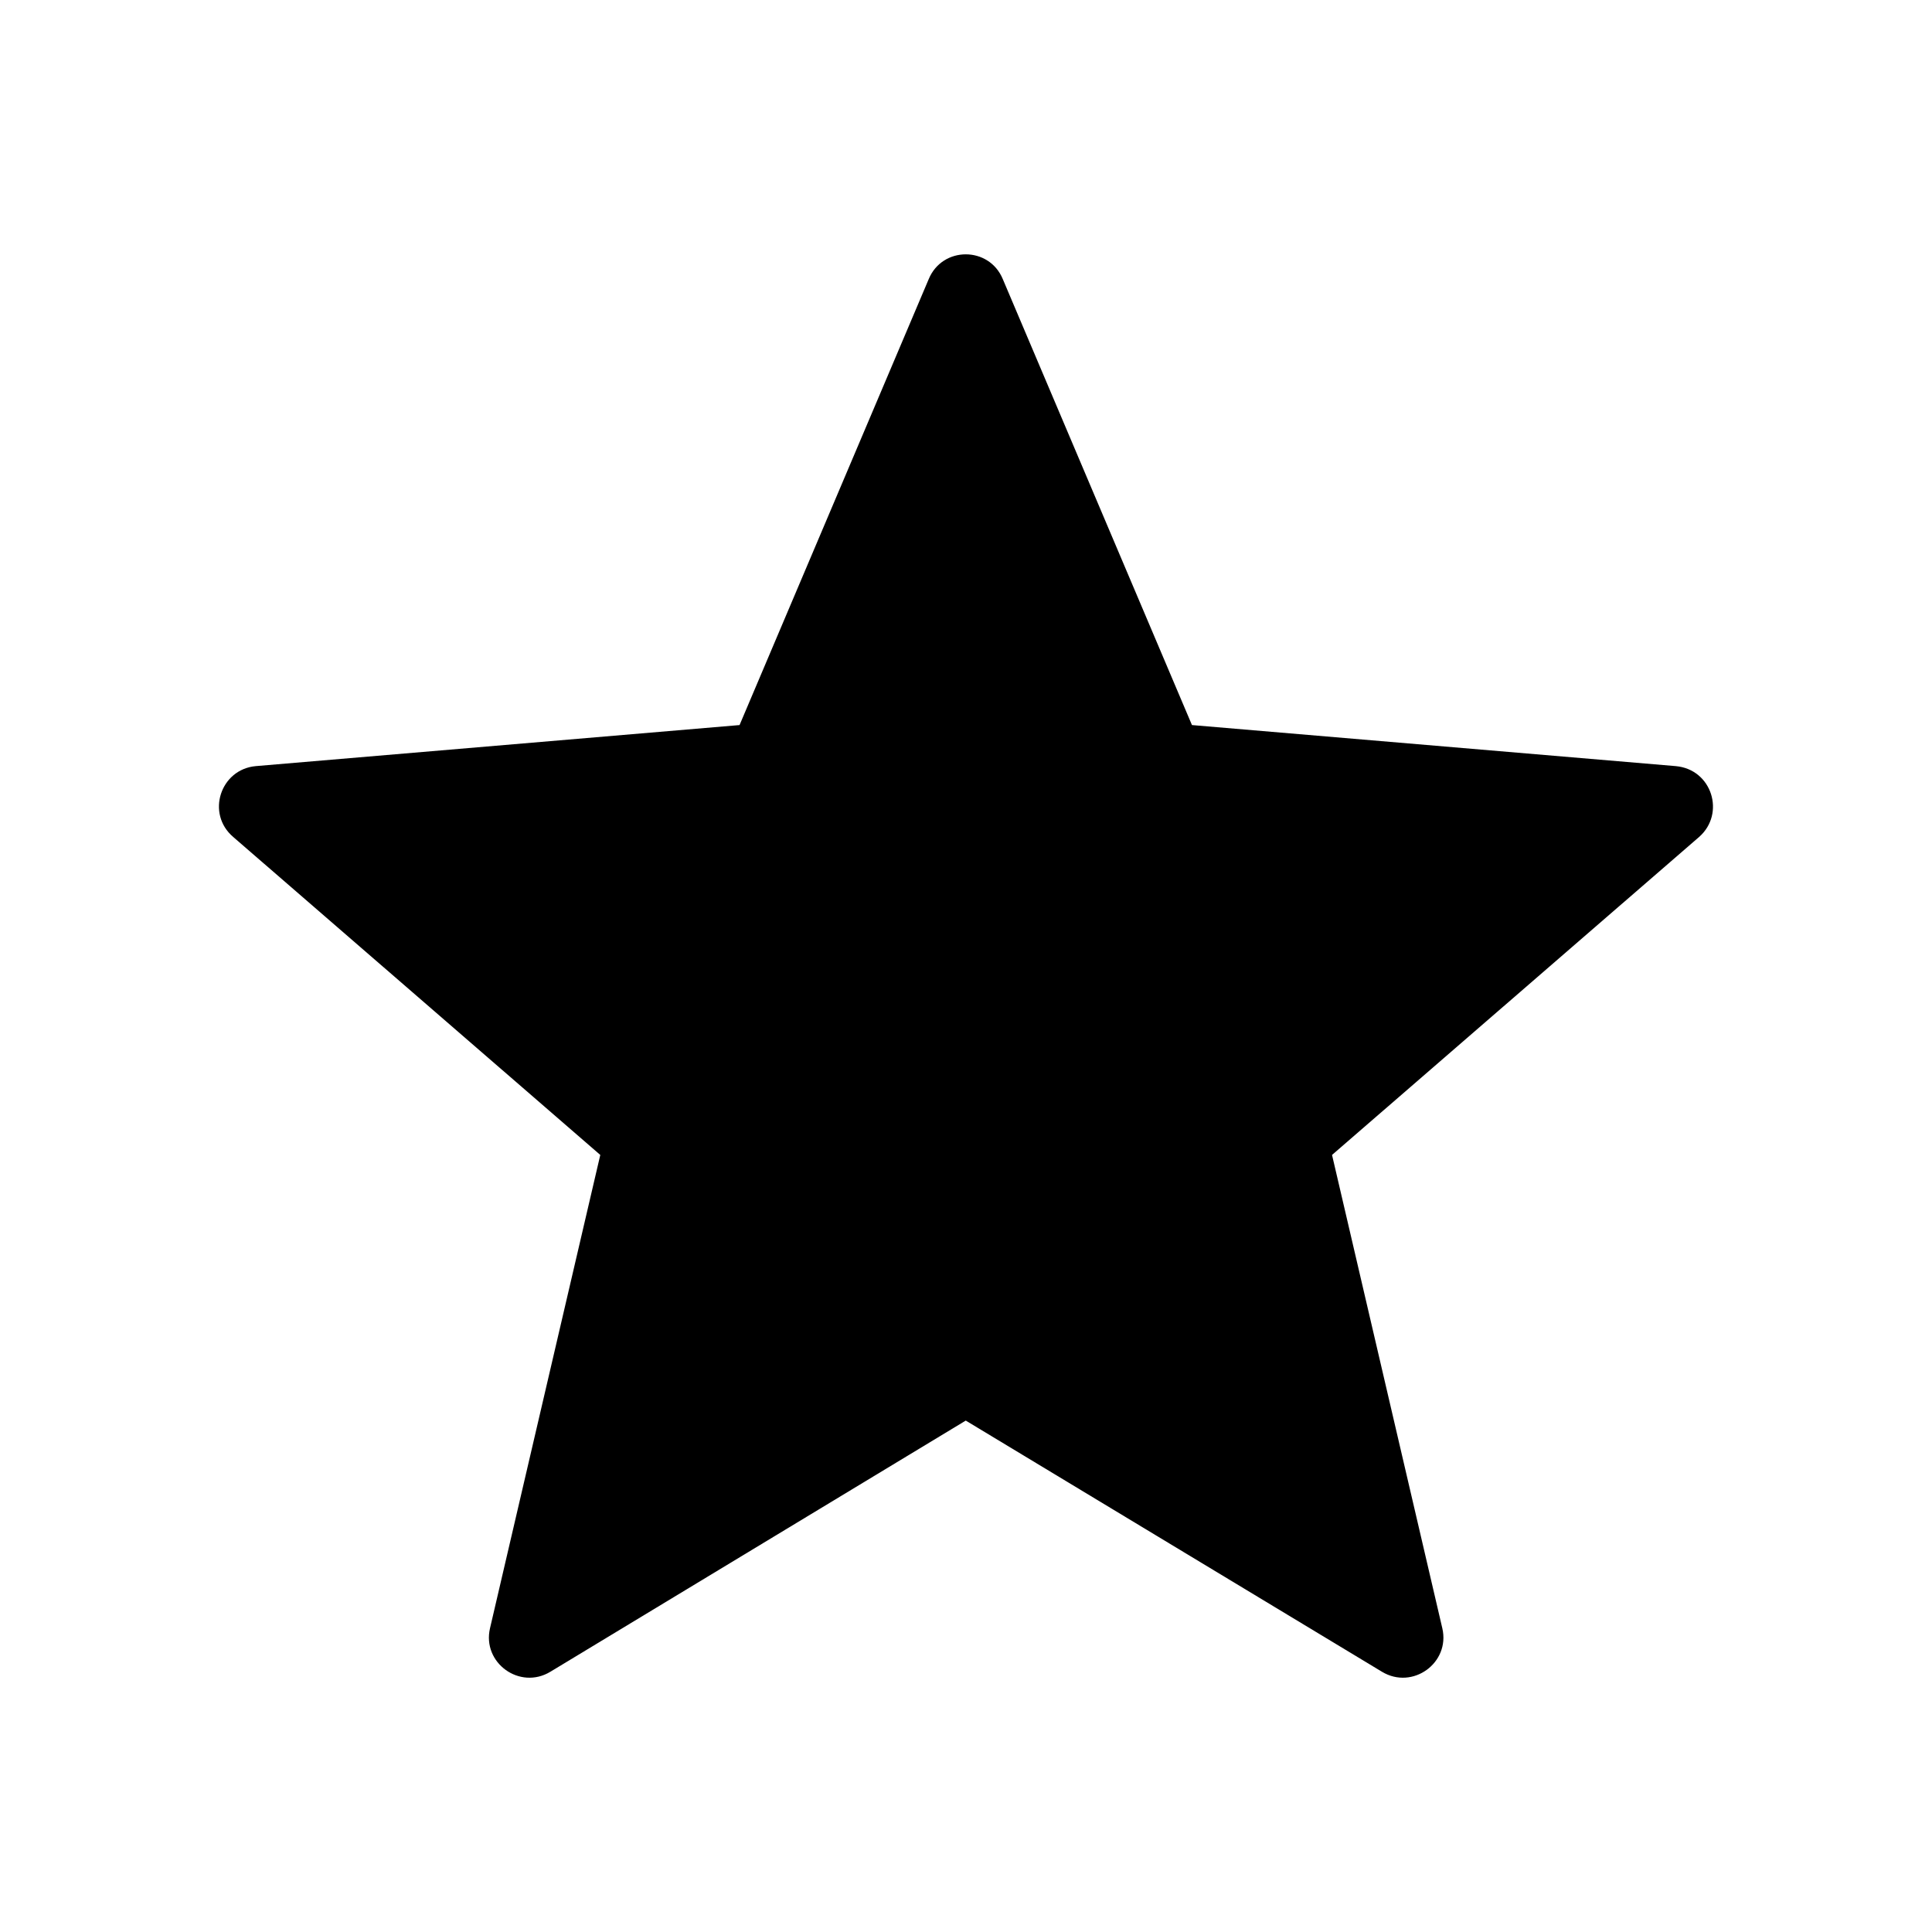 <svg width="24" height="24" viewBox="0 0 24 24" fill="none" xmlns="http://www.w3.org/2000/svg">
<path d="M11.997 17.647L17.167 20.767C17.547 20.997 18.017 20.657 17.917 20.227L16.547 14.347L21.107 10.397C21.437 10.107 21.267 9.557 20.817 9.517L14.807 9.007L12.457 3.467C12.287 3.057 11.707 3.057 11.537 3.467L9.187 9.007L3.177 9.517C2.737 9.557 2.557 10.107 2.897 10.397L7.457 14.347L6.087 20.227C5.987 20.657 6.457 20.997 6.837 20.767L11.997 17.647Z" fill="black"/>
</svg>
